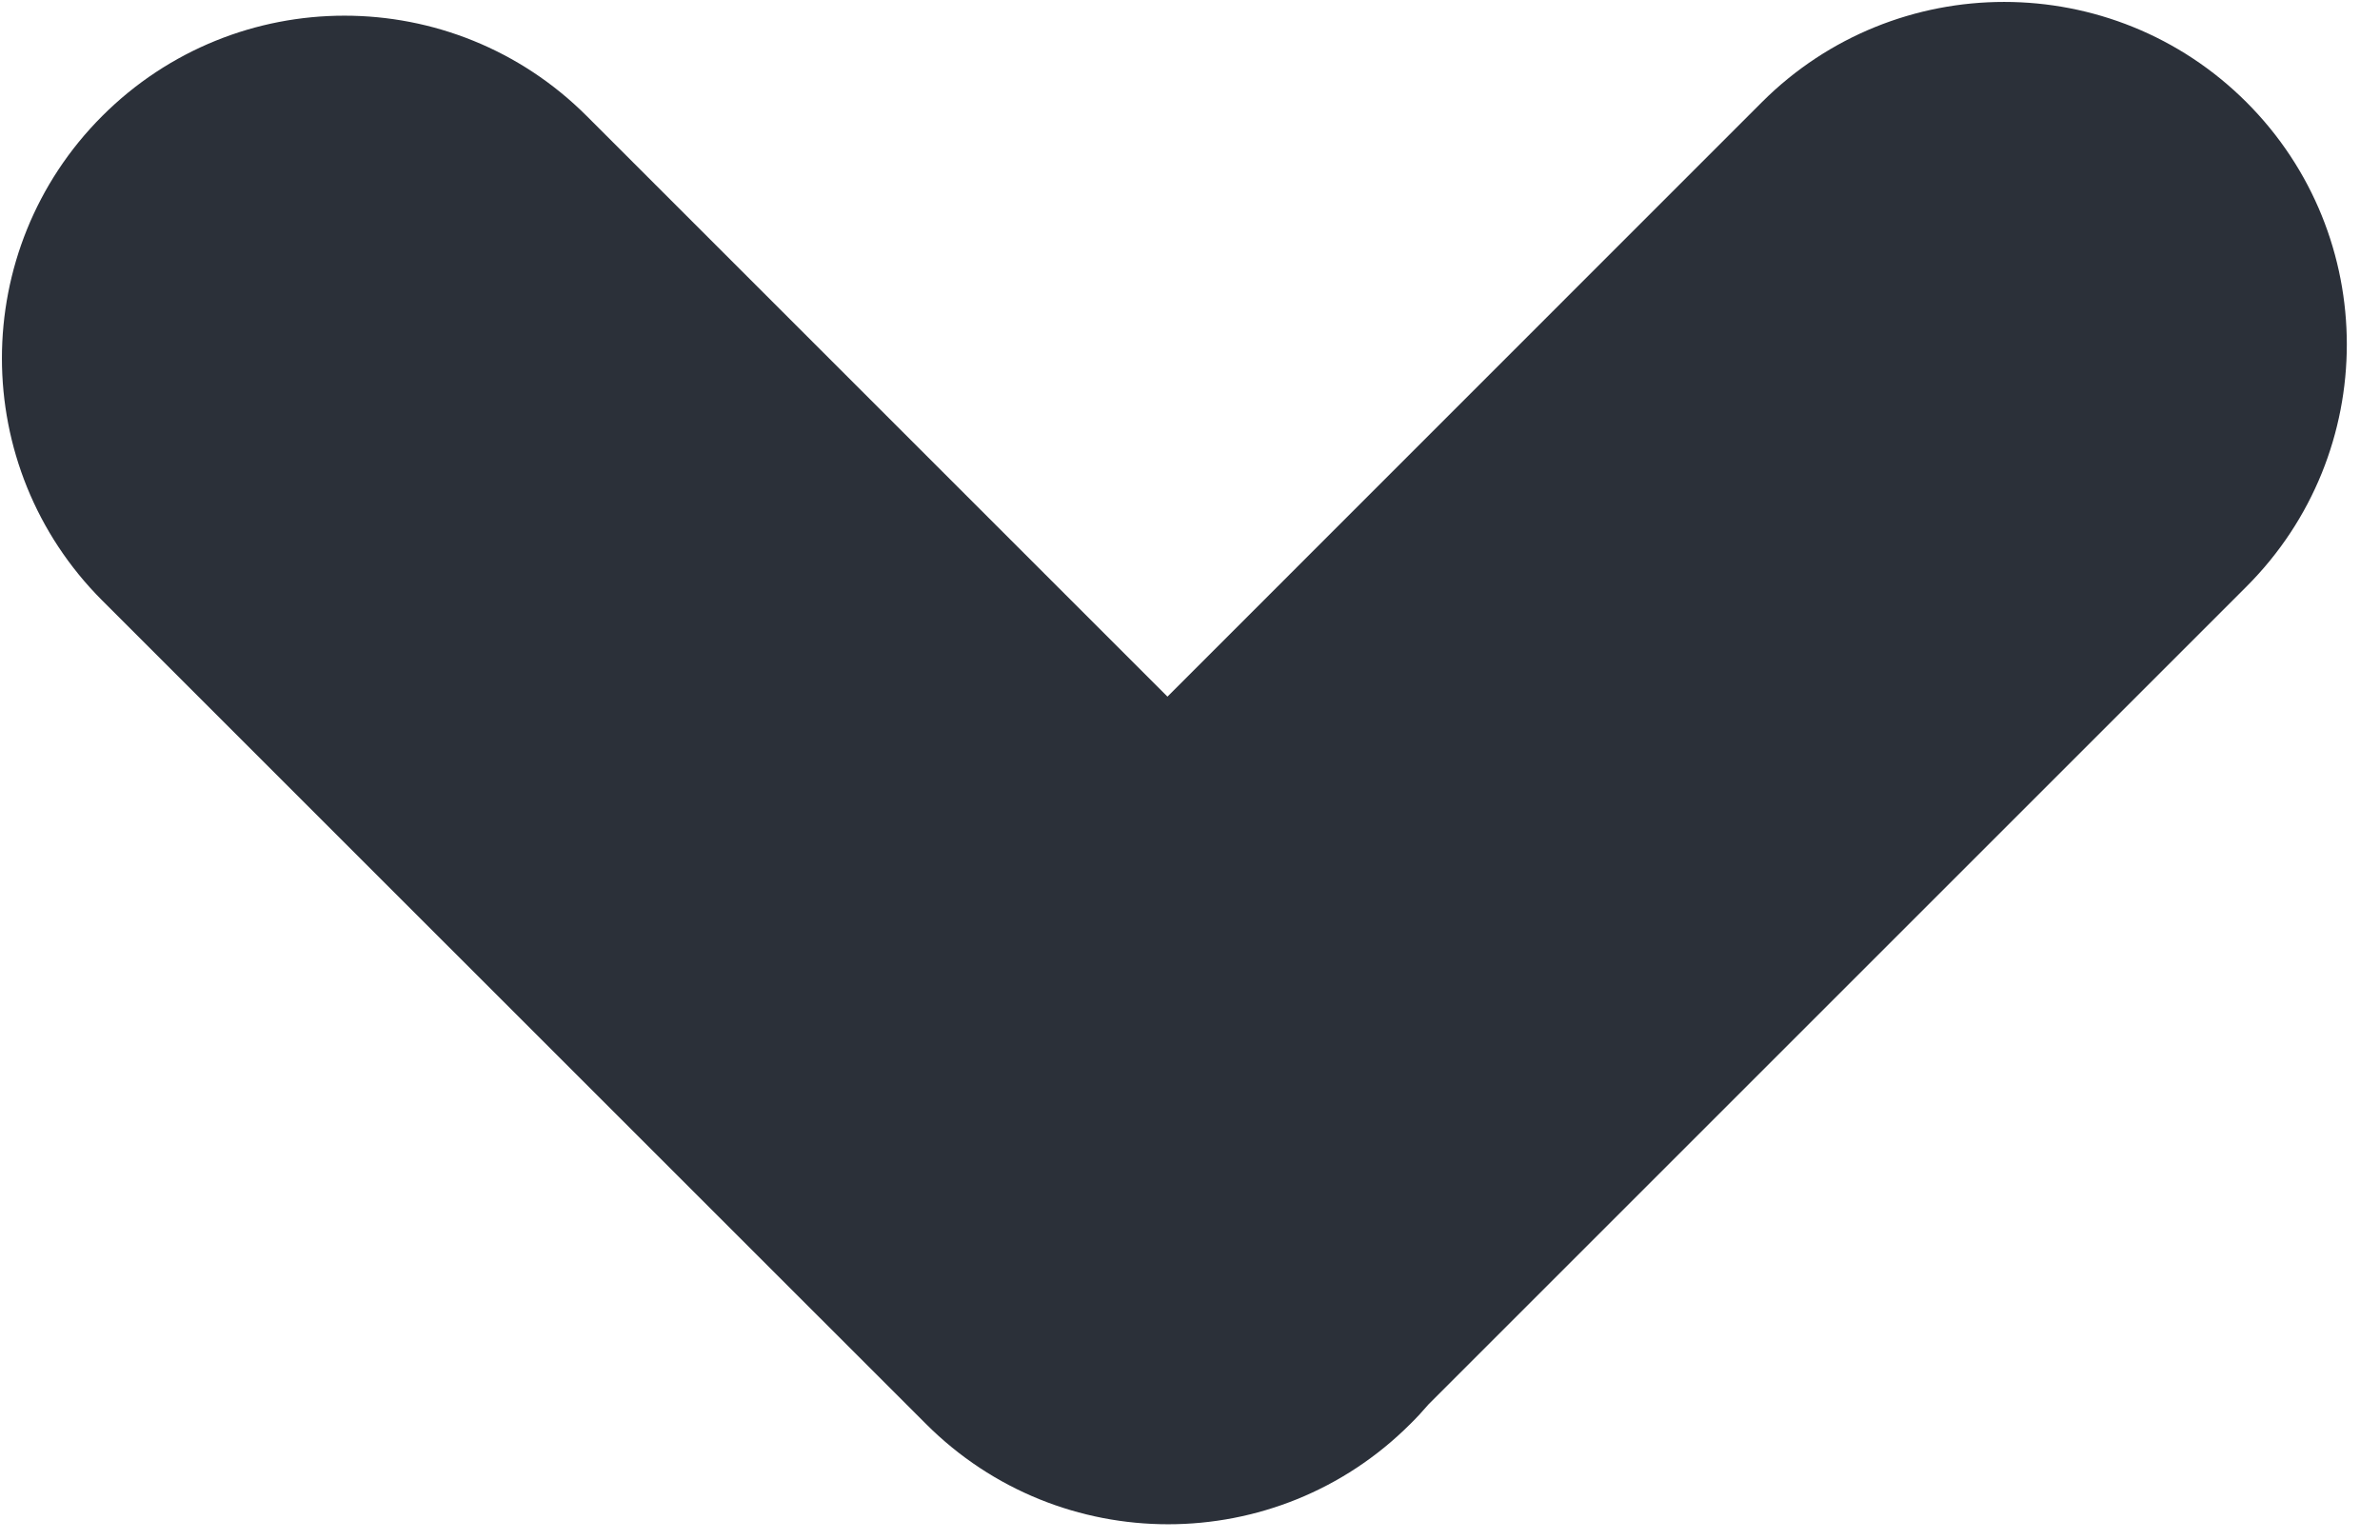 <svg width="17" height="11" viewBox="0 0 17 11" fill="none" xmlns="http://www.w3.org/2000/svg">
<path fill-rule="evenodd" clip-rule="evenodd" d="M8.339 4.977L12.585 0.73C13.541 -0.225 15.09 -0.225 16.046 0.73C17.002 1.686 17.002 3.235 16.046 4.191L10.204 10.033C10.163 10.081 10.12 10.128 10.074 10.173C9.119 11.129 7.569 11.129 6.614 10.173L0.73 4.29C-0.225 3.334 -0.225 1.785 0.73 0.829C1.686 -0.127 3.235 -0.127 4.191 0.829L8.339 4.977Z" fill="#2B3039"/>
</svg>
